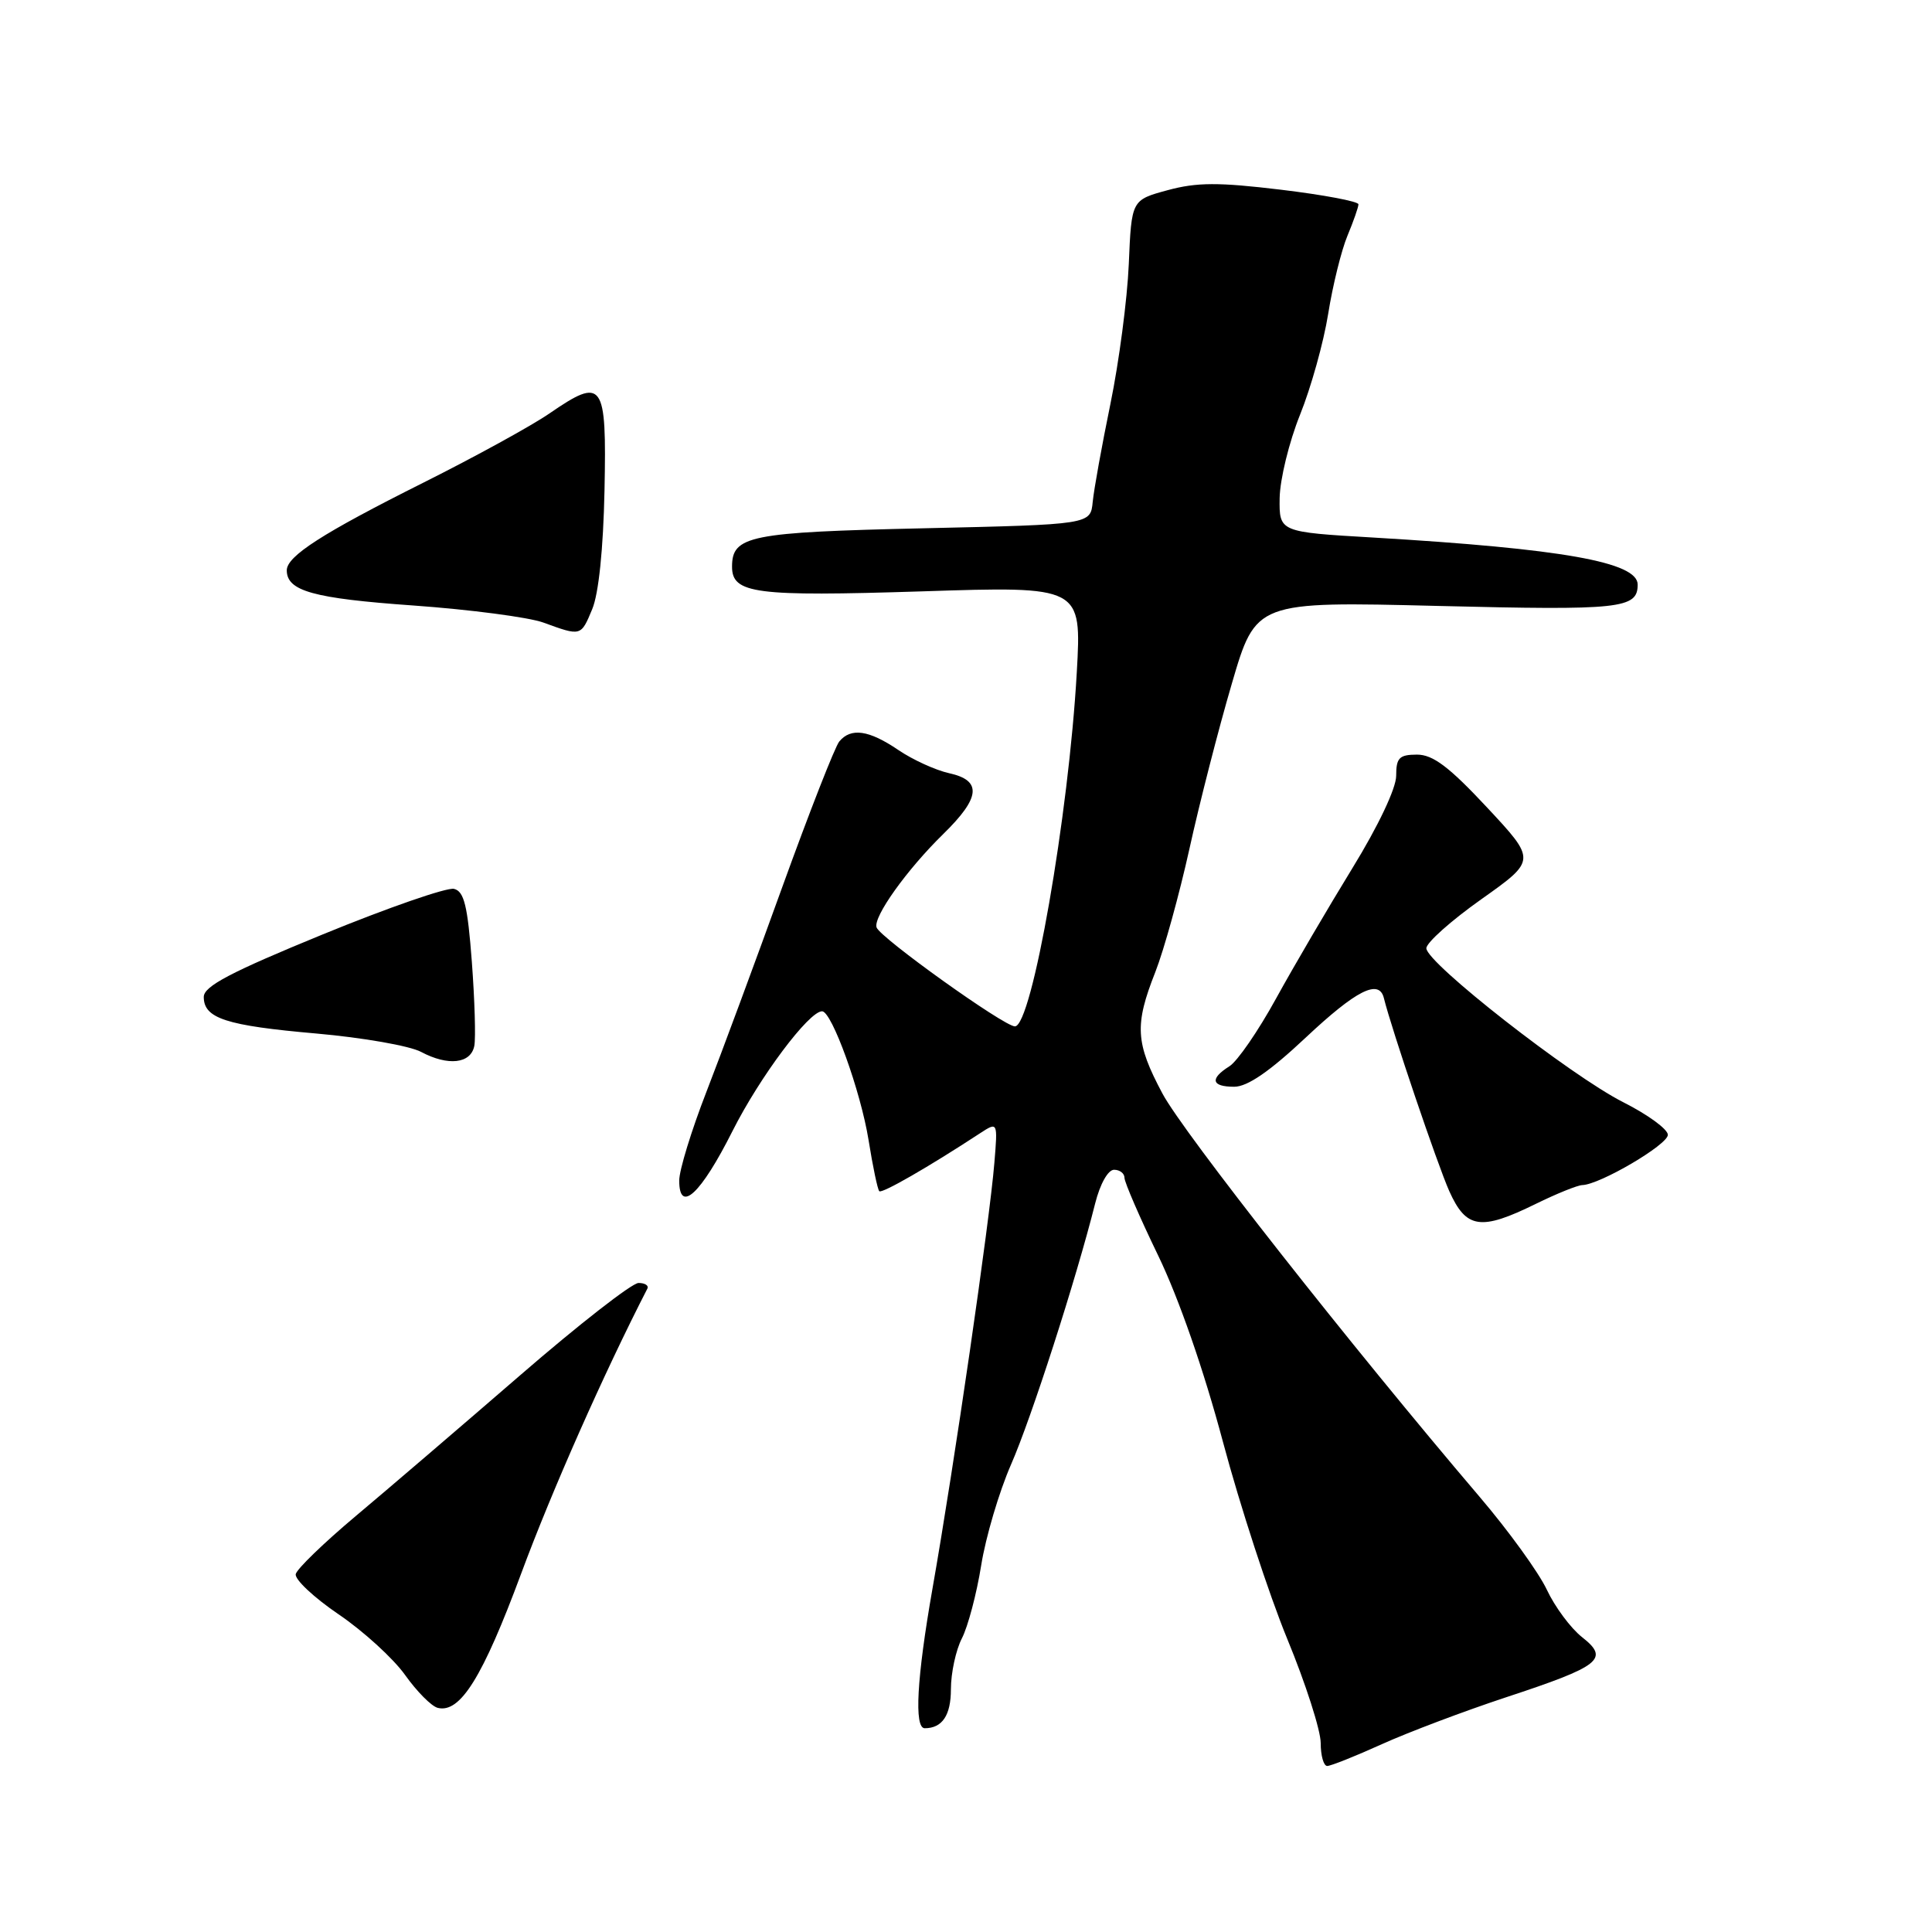 <?xml version="1.0" encoding="UTF-8" standalone="no"?>
<!DOCTYPE svg PUBLIC "-//W3C//DTD SVG 1.1//EN" "http://www.w3.org/Graphics/SVG/1.1/DTD/svg11.dtd" >
<svg xmlns="http://www.w3.org/2000/svg" xmlns:xlink="http://www.w3.org/1999/xlink" version="1.1" viewBox="0 0 256 256">
 <g >
 <path fill="currentColor"
d=" M 183.11 231.11 C 186.63 229.52 194.00 226.74 199.50 224.92 C 212.10 220.77 213.31 219.82 209.63 216.93 C 208.13 215.75 206.03 212.92 204.96 210.64 C 203.89 208.36 199.88 202.82 196.05 198.33 C 178.99 178.31 156.79 150.09 154.03 144.90 C 150.45 138.18 150.31 135.83 153.09 128.79 C 154.23 125.88 156.26 118.55 157.60 112.50 C 158.93 106.45 161.46 96.59 163.22 90.60 C 166.41 79.69 166.41 79.69 190.56 80.29 C 214.77 80.89 217.00 80.65 217.00 77.46 C 217.00 74.48 207.01 72.71 182.00 71.23 C 169.50 70.50 169.50 70.50 169.56 66.00 C 169.60 63.52 170.81 58.56 172.26 54.96 C 173.71 51.37 175.39 45.35 175.99 41.59 C 176.59 37.82 177.74 33.17 178.54 31.25 C 179.34 29.33 180.00 27.45 180.00 27.07 C 180.00 26.69 175.39 25.82 169.75 25.14 C 161.44 24.14 158.59 24.15 154.72 25.20 C 149.93 26.50 149.93 26.50 149.57 35.00 C 149.37 39.67 148.27 48.00 147.14 53.50 C 146.01 59.00 144.95 64.85 144.79 66.50 C 144.50 69.50 144.50 69.50 122.40 70.00 C 99.30 70.52 97.00 70.98 97.00 75.09 C 97.00 78.67 100.06 79.06 122.13 78.36 C 143.32 77.67 143.32 77.67 142.68 89.09 C 141.61 108.03 136.73 136.00 134.48 136.00 C 133.04 136.00 116.64 124.27 116.15 122.89 C 115.67 121.52 120.16 115.23 124.99 110.51 C 129.93 105.68 130.15 103.41 125.75 102.45 C 123.96 102.05 120.93 100.67 119.02 99.37 C 115.13 96.73 112.75 96.39 111.21 98.25 C 110.64 98.94 107.25 107.60 103.67 117.50 C 100.10 127.40 95.56 139.65 93.59 144.71 C 91.62 149.78 90.00 155.05 90.00 156.43 C 90.00 160.88 92.87 158.21 97.07 149.85 C 100.68 142.69 107.18 134.00 108.93 134.00 C 110.22 134.00 114.05 144.61 115.09 151.07 C 115.65 154.58 116.29 157.63 116.51 157.84 C 116.85 158.19 123.03 154.64 129.85 150.17 C 132.21 148.63 132.21 148.63 131.76 154.07 C 131.12 161.93 126.43 194.20 123.55 210.55 C 121.48 222.35 121.11 229.00 122.53 229.00 C 124.85 229.00 126.00 227.29 126.00 223.84 C 126.00 221.67 126.66 218.63 127.46 217.08 C 128.26 215.52 129.41 211.18 130.01 207.43 C 130.61 203.67 132.39 197.66 133.97 194.05 C 136.65 187.94 142.57 169.58 145.12 159.44 C 145.77 156.87 146.82 155.00 147.62 155.00 C 148.38 155.00 149.00 155.48 149.00 156.07 C 149.00 156.65 151.01 161.30 153.47 166.38 C 156.22 172.08 159.51 181.55 162.04 191.03 C 164.30 199.50 168.14 211.26 170.57 217.17 C 173.01 223.08 175.00 229.29 175.00 230.96 C 175.00 232.63 175.39 234.00 175.86 234.00 C 176.34 234.00 179.60 232.70 183.11 231.11 Z  M 69.06 208.50 C 73.13 197.51 80.05 181.90 85.78 170.75 C 85.99 170.34 85.46 170.00 84.61 170.00 C 83.75 170.00 76.68 175.51 68.90 182.25 C 61.11 188.99 51.32 197.38 47.12 200.90 C 42.93 204.42 39.36 207.87 39.19 208.57 C 39.02 209.27 41.58 211.67 44.87 213.91 C 48.16 216.14 52.12 219.76 53.68 221.95 C 55.23 224.13 57.17 226.09 58.00 226.30 C 60.98 227.05 63.96 222.25 69.06 208.50 Z  M 203.50 159.52 C 206.25 158.17 209.02 157.05 209.66 157.03 C 211.99 156.97 221.00 151.68 221.00 150.37 C 221.00 149.63 218.34 147.69 215.09 146.05 C 208.13 142.53 189.00 127.58 189.00 125.65 C 189.00 124.91 192.28 121.99 196.29 119.15 C 203.57 113.99 203.57 113.99 197.04 106.99 C 192.00 101.59 189.87 99.99 187.75 99.99 C 185.41 100.00 185.00 100.41 185.00 102.80 C 185.00 104.45 182.63 109.45 179.19 115.05 C 176.00 120.25 171.45 128.01 169.09 132.30 C 166.73 136.60 163.95 140.64 162.90 141.29 C 160.27 142.94 160.52 144.00 163.54 144.00 C 165.29 144.00 168.23 141.98 173.00 137.50 C 179.71 131.20 182.73 129.67 183.37 132.25 C 184.39 136.38 190.48 154.35 192.04 157.84 C 194.28 162.83 196.20 163.11 203.50 159.52 Z  M 62.85 138.58 C 63.05 137.52 62.90 132.50 62.52 127.42 C 61.96 120.01 61.50 118.11 60.16 117.78 C 59.25 117.55 51.41 120.27 42.75 123.82 C 30.52 128.83 27.00 130.69 27.00 132.10 C 27.00 134.94 29.94 135.90 41.95 136.95 C 48.07 137.49 54.30 138.58 55.79 139.38 C 59.38 141.29 62.39 140.95 62.85 138.58 Z  M 78.47 80.72 C 79.33 78.68 79.94 72.72 80.10 64.97 C 80.39 50.53 79.93 49.89 72.78 54.80 C 70.43 56.42 62.92 60.54 56.09 63.96 C 42.73 70.65 38.00 73.69 38.00 75.57 C 38.00 78.31 41.49 79.29 54.75 80.23 C 62.30 80.77 70.06 81.79 71.99 82.49 C 77.01 84.32 76.97 84.33 78.47 80.72 Z "/>
</g>
</svg>